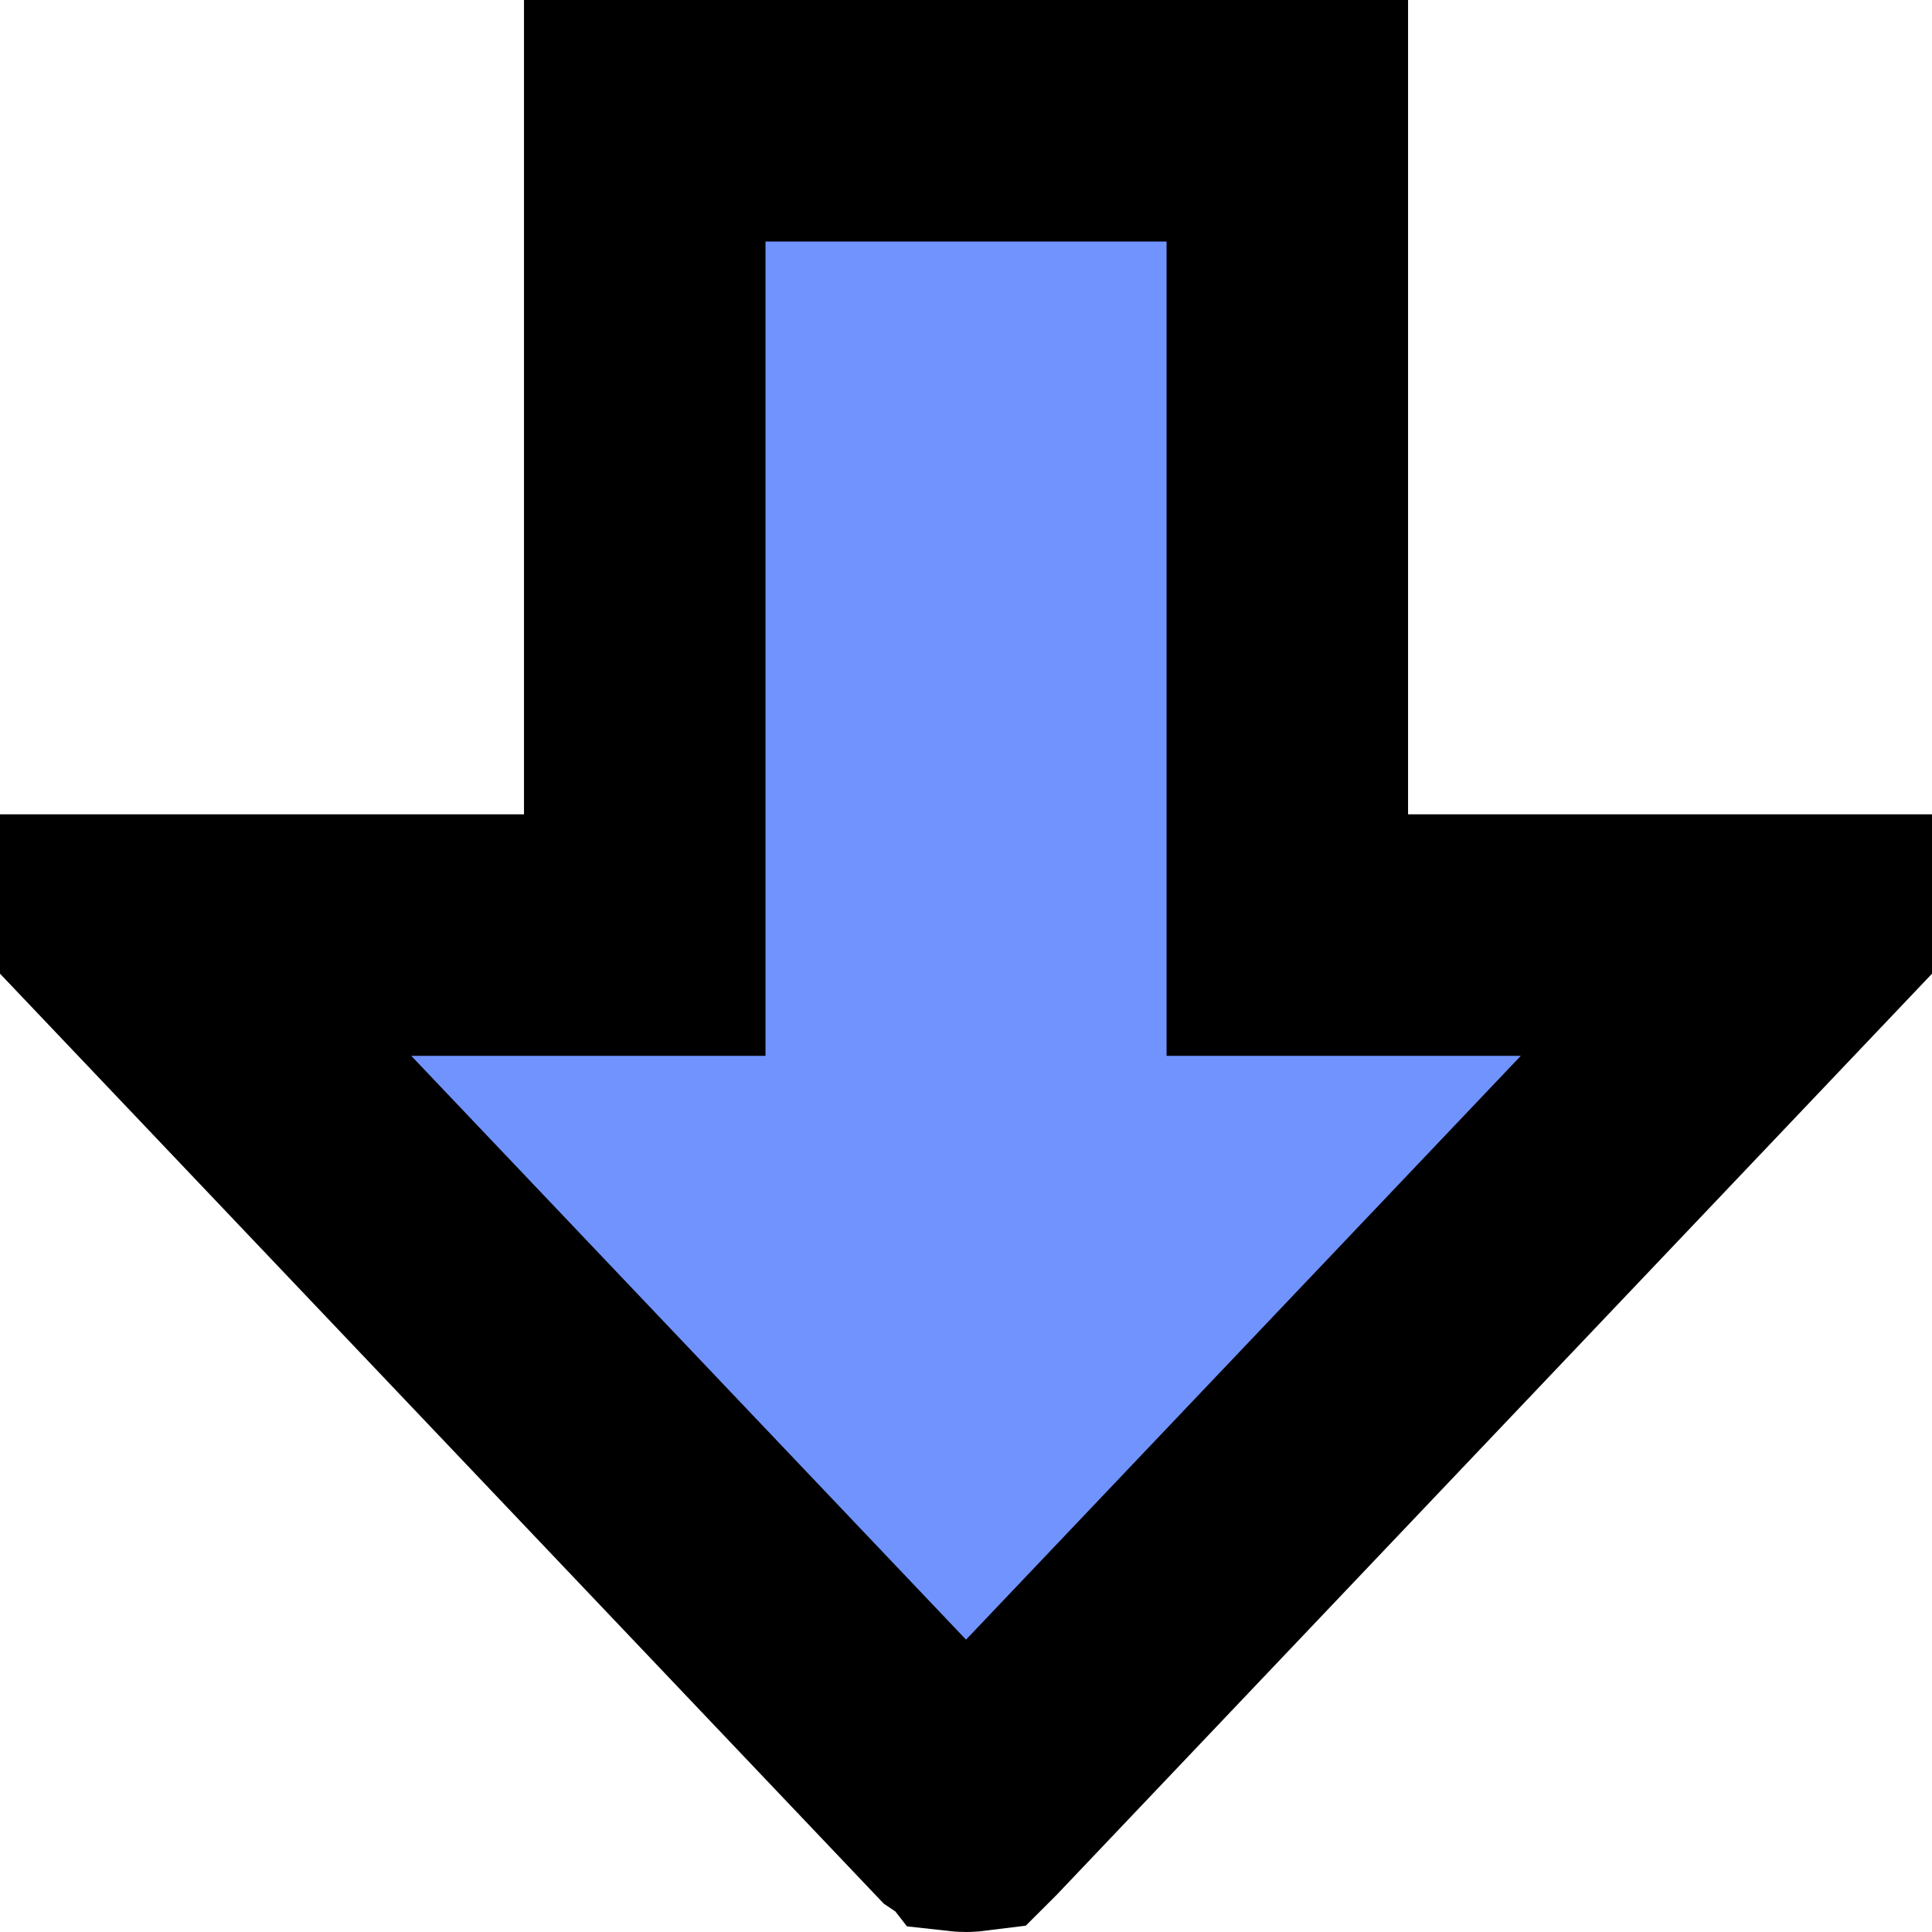 <svg width="32" height="32" viewBox="0 0 32 32" fill="none" xmlns="http://www.w3.org/2000/svg">
<path d="M23.322 15.488H21.322V13.488V2L10.679 2V13.488L10.679 15.488L8.679 15.488H2.152L15.934 29.991C15.937 29.993 15.938 29.994 15.94 29.996C15.949 29.997 15.968 30 16.001 30C16.033 30 16.053 29.997 16.061 29.996C16.063 29.994 16.065 29.993 16.067 29.991C16.067 29.991 16.067 29.991 16.067 29.991L29.849 15.488L23.322 15.488ZM10.679 1.888V1.888C10.679 1.888 10.679 1.888 10.679 1.888Z" fill="#7193FE" stroke="black" stroke-width="4"/>
</svg>
